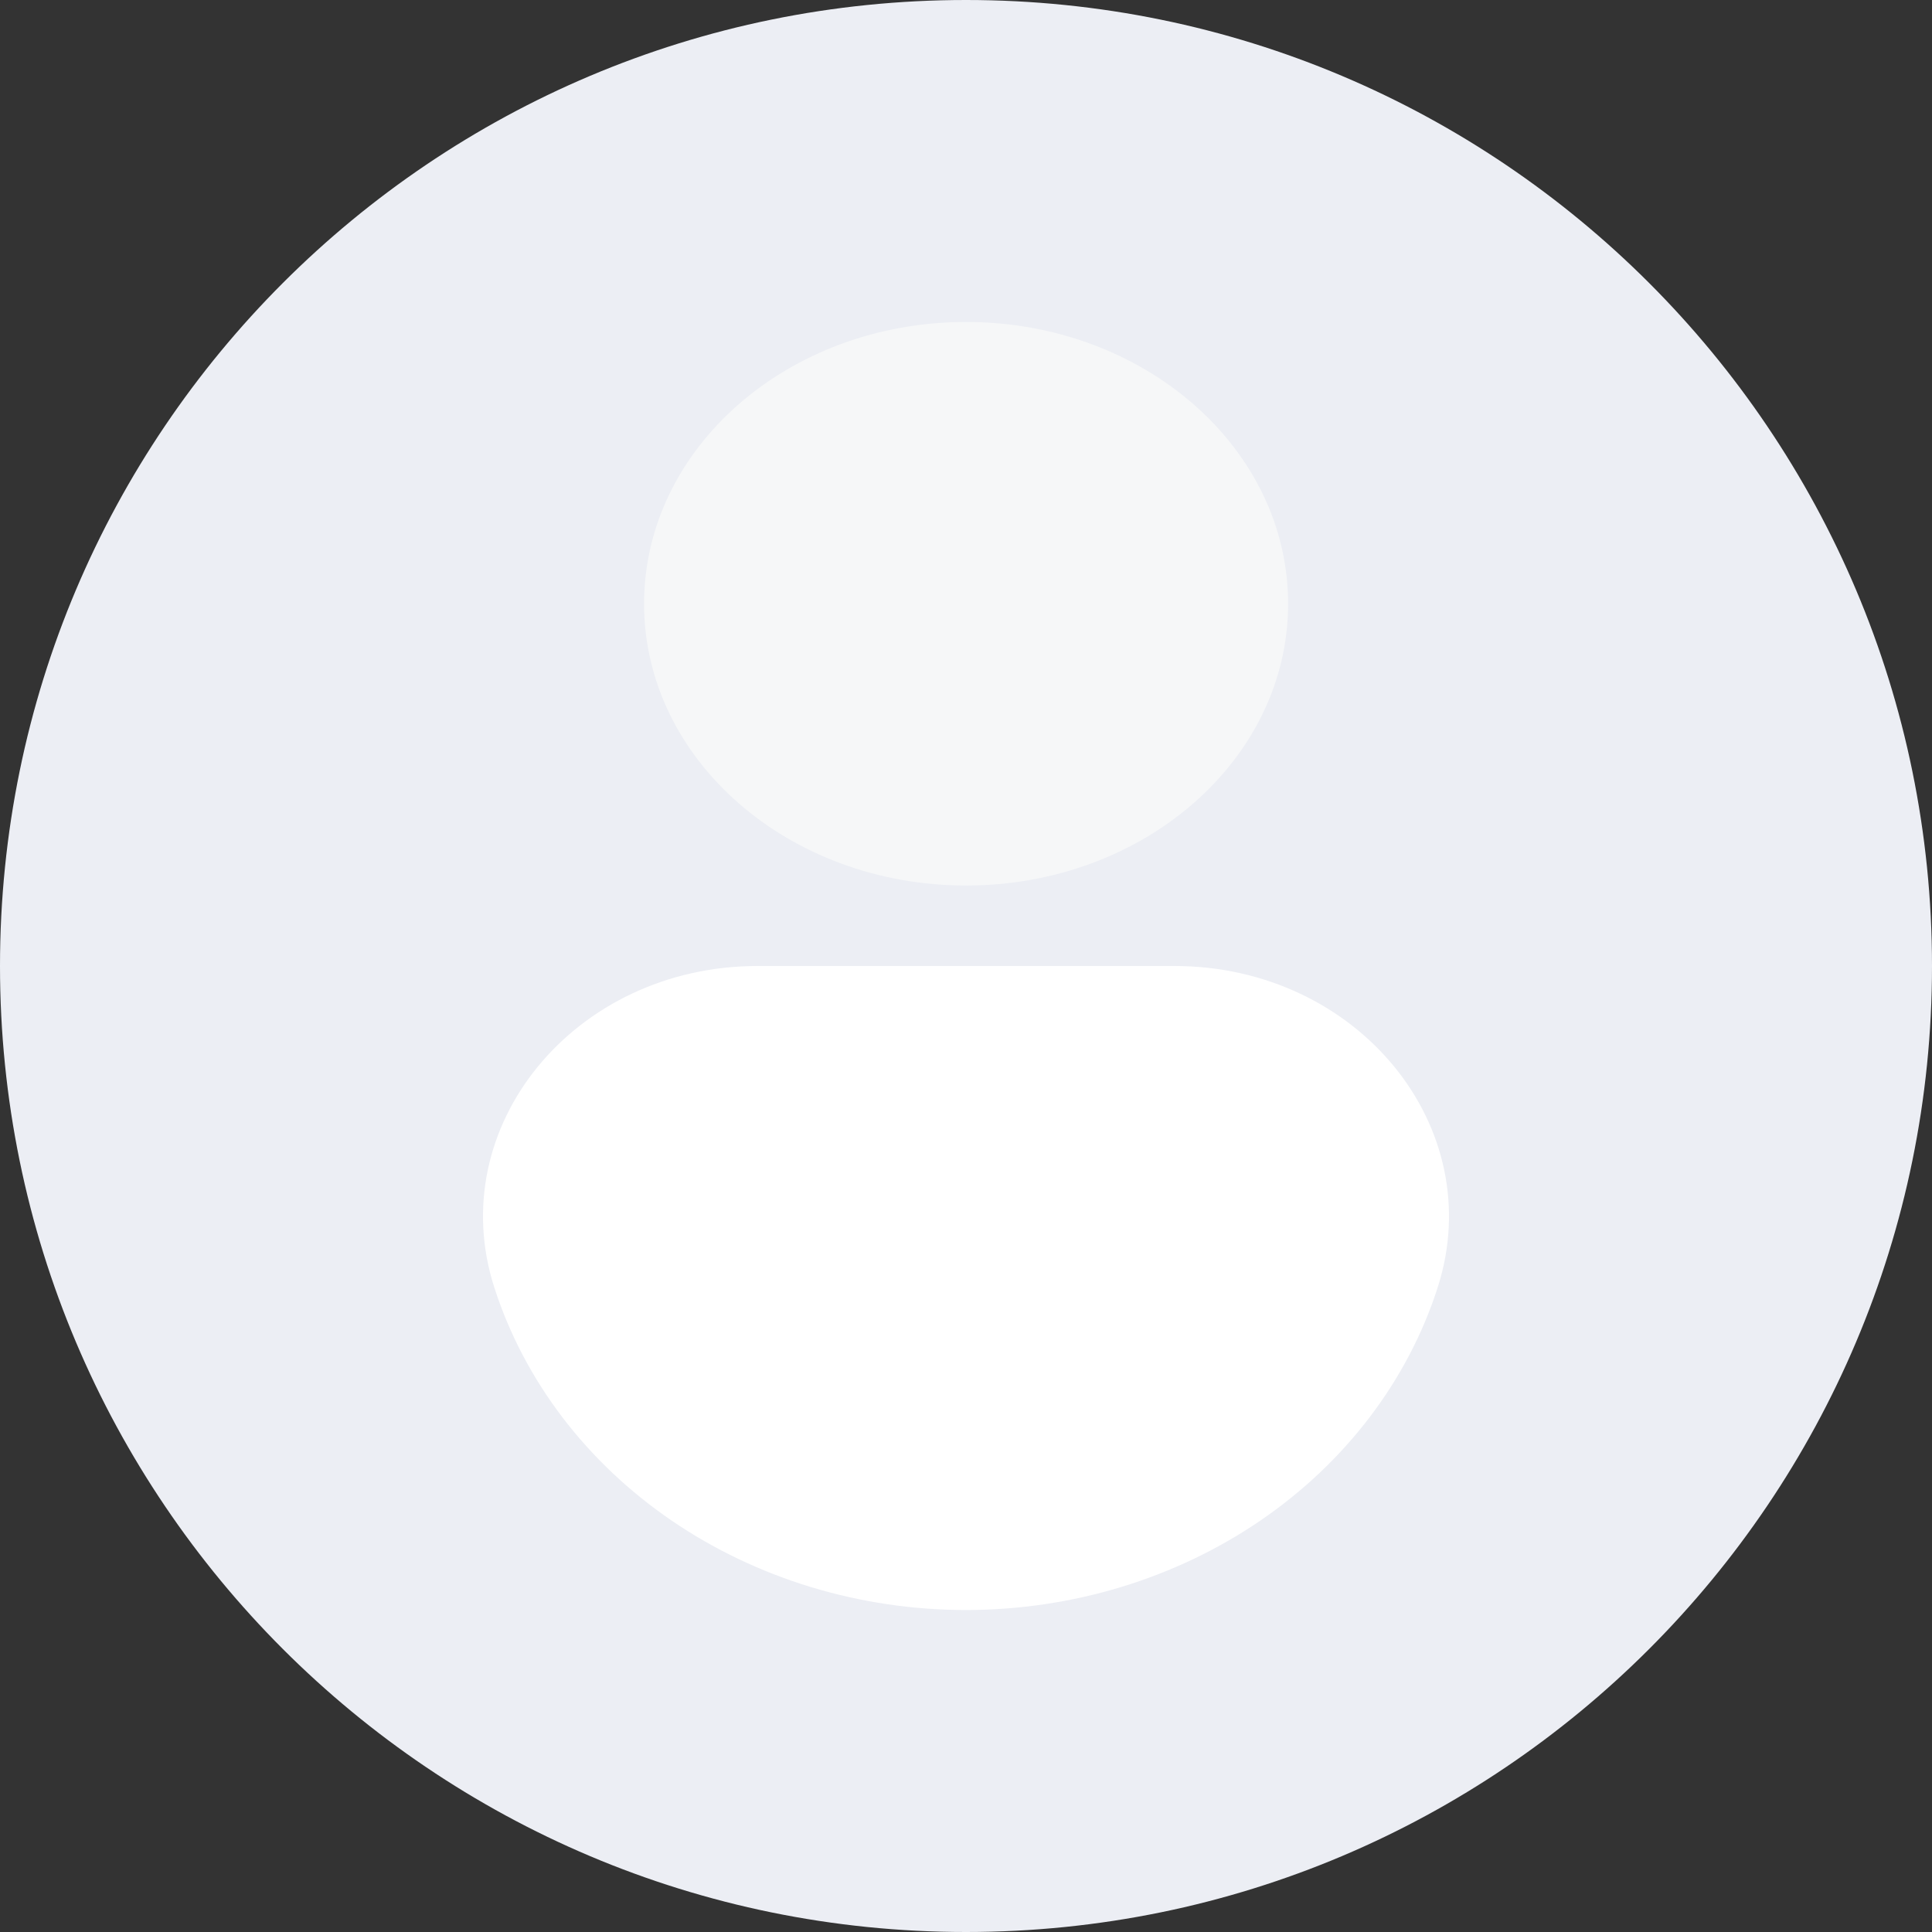 <svg width="32" height="32" viewBox="0 0 32 32" fill="none" xmlns="http://www.w3.org/2000/svg">
<rect x="0" y="0" width="32" height="32" fill="#333333" stroke="none"/>
<path d="M16 32C24.837 32 32 24.837 32 16C32 7.163 24.837 0 16 0C7.163 0 0 7.163 0 16C0 24.837 7.163 32 16 32Z" fill="#ECEEF4"/>
<path d="M16.001 14.667C18.947 14.667 21.335 12.578 21.335 10C21.335 7.423 18.947 5.333 16.001 5.333C13.056 5.333 10.668 7.423 10.668 10C10.668 12.578 13.056 14.667 16.001 14.667Z" fill="#F6F7F8"/>
<path d="M16 26.667C14.242 26.667 12.53 26.146 11.122 25.184C9.714 24.221 8.685 22.869 8.188 21.327C7.331 18.667 9.513 16 12.548 16H19.452C22.487 16 24.669 18.666 23.812 21.326C23.316 22.868 22.286 24.221 20.878 25.184C19.47 26.146 17.759 26.666 16 26.667Z" fill="white"/>
</svg>
